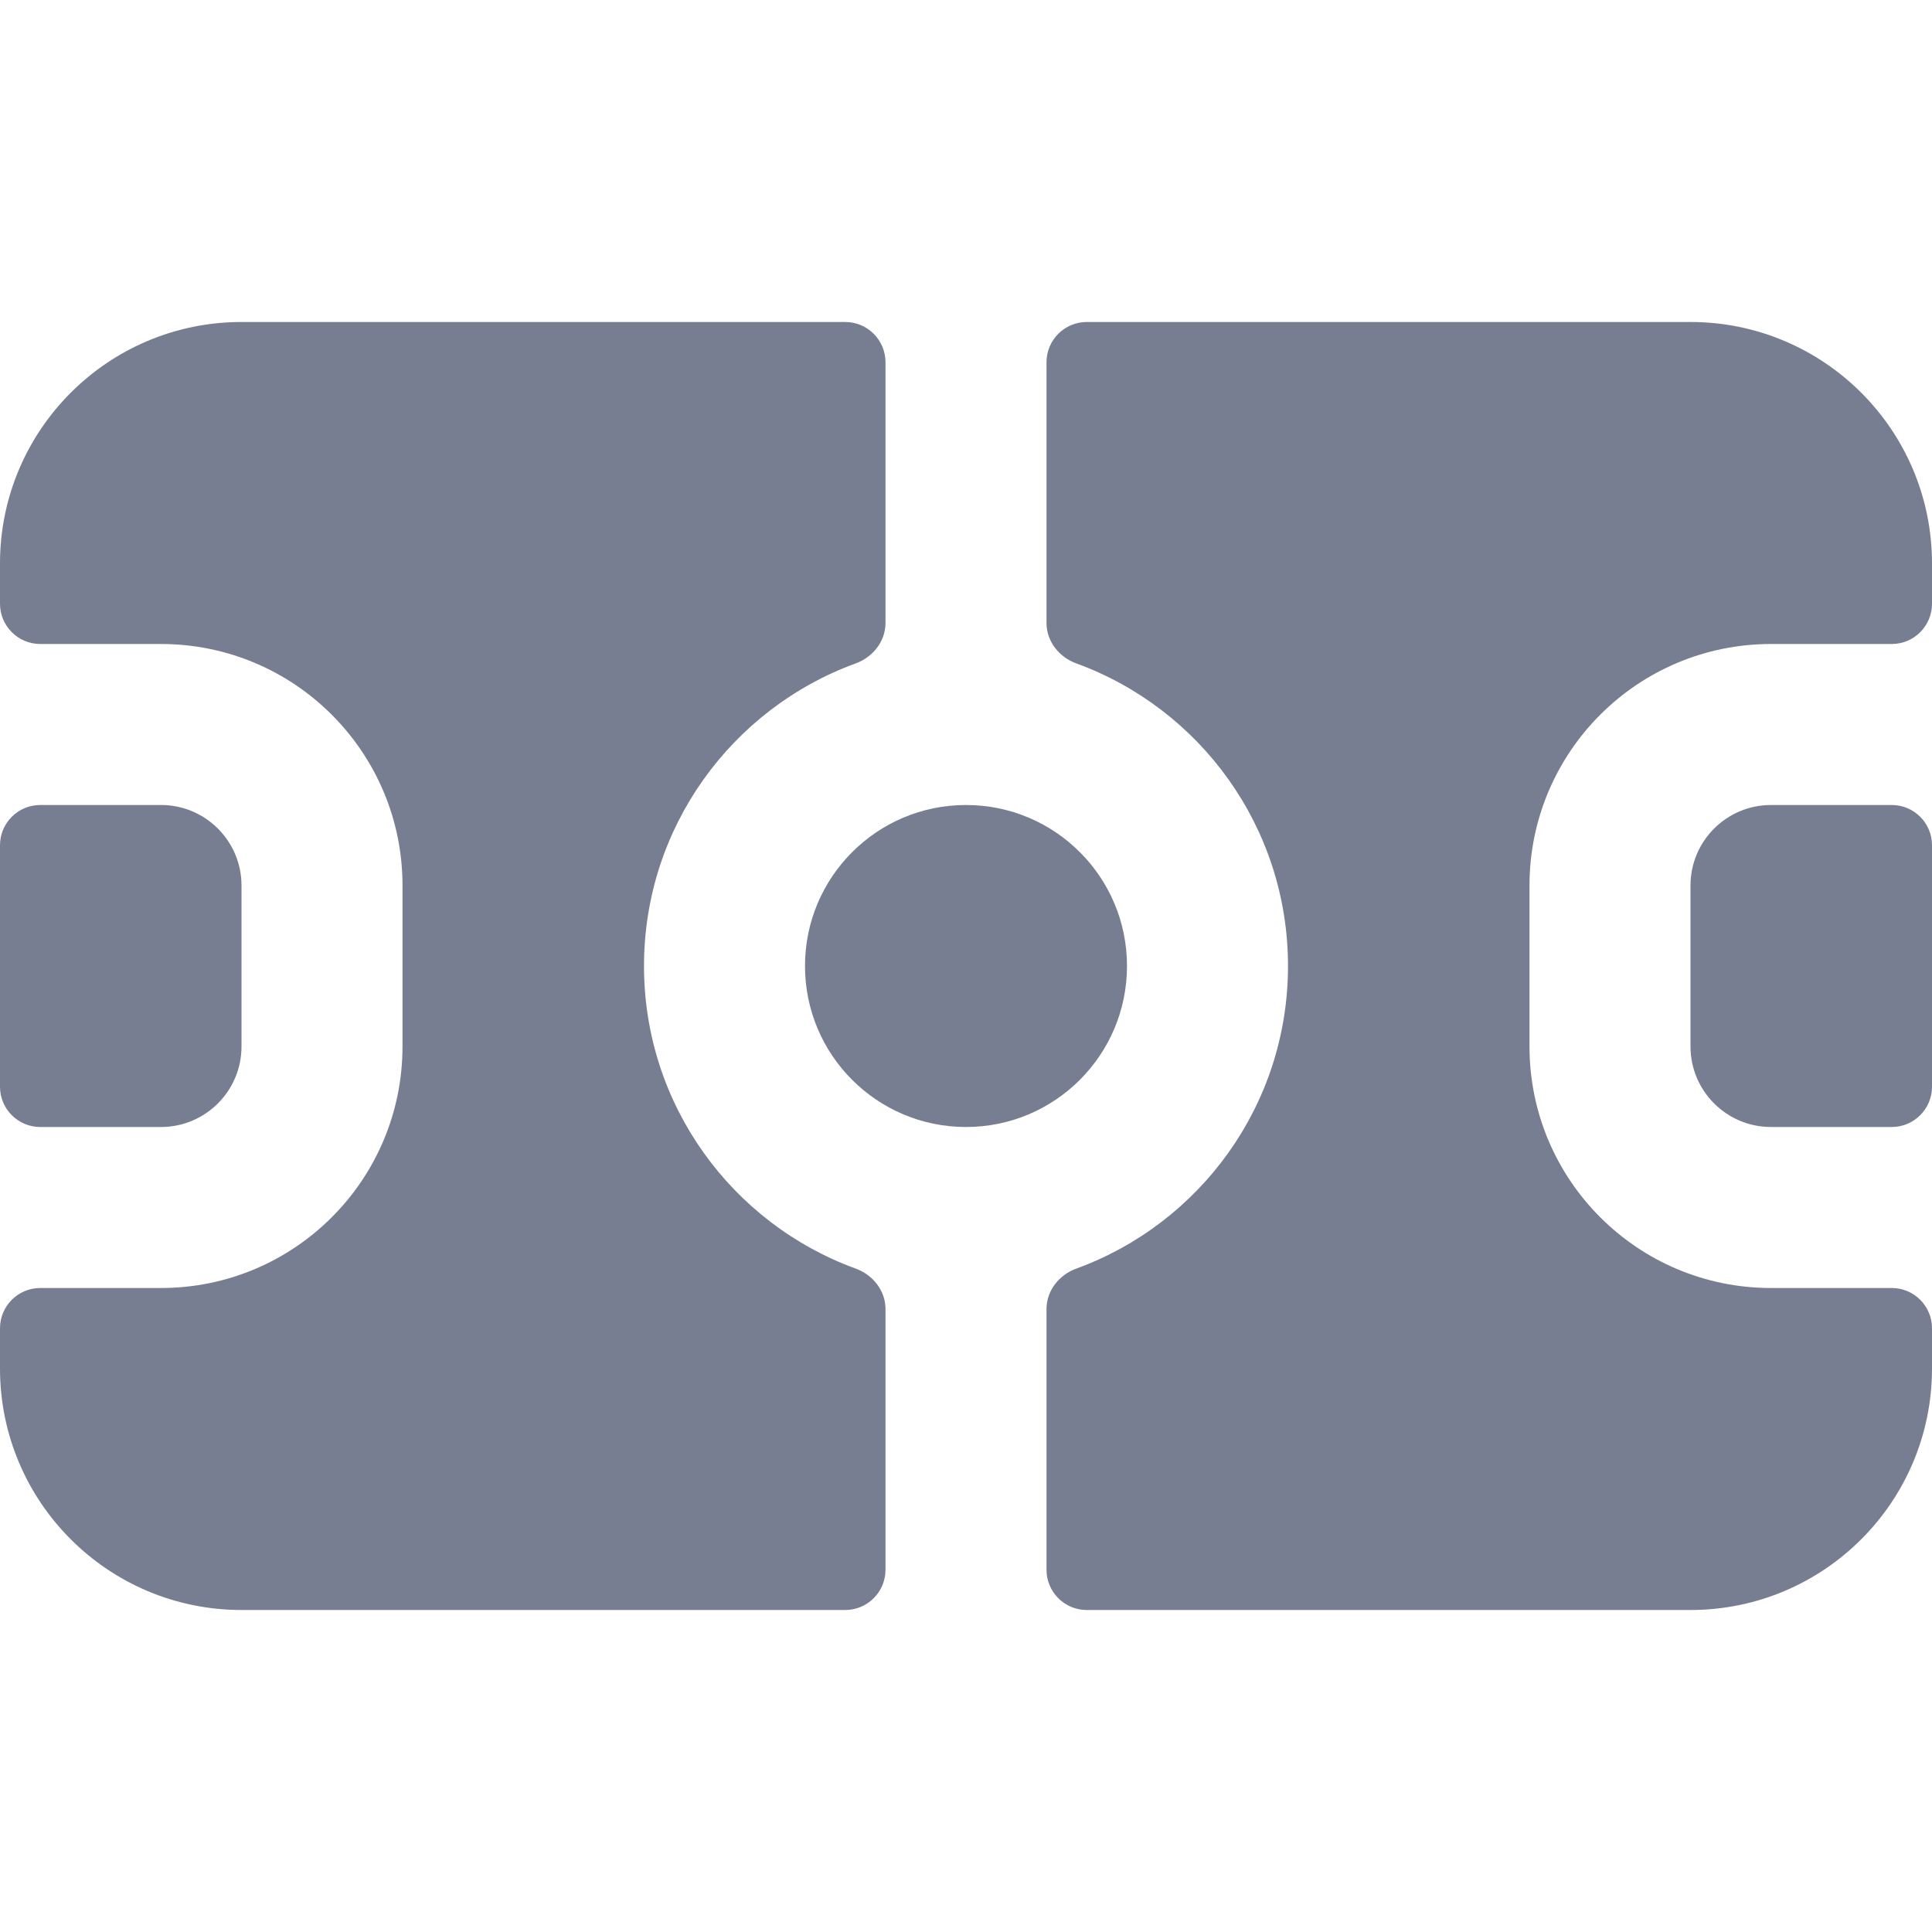 <svg width="24" height="24" viewBox="0 0 24 24" fill="none" xmlns="http://www.w3.org/2000/svg">
<path d="M0 7C0 5.343 1.343 4 3 4H10.5C10.776 4 11 4.224 11 4.5V7.738C11 7.967 10.844 8.163 10.63 8.241C9.096 8.8 8 10.272 8 12C8 13.728 9.096 15.2 10.63 15.759C10.844 15.837 11 16.033 11 16.262V19.5C11 19.776 10.776 20 10.5 20H3C1.343 20 0 18.657 0 17V16.5C0 16.224 0.224 16 0.5 16H2C3.657 16 5 14.657 5 13V11C5 9.343 3.657 8 2 8H0.5C0.224 8 0 7.776 0 7.5V7Z" fill="#777E91"/>
<path d="M0.5 10C0.224 10 0 10.224 0 10.5V13.5C0 13.776 0.224 14 0.5 14H2C2.552 14 3 13.552 3 13V11C3 10.448 2.552 10 2 10H0.5Z" fill="#777E91"/>
<path d="M13.37 8.241C13.156 8.163 13 7.967 13 7.738V4.5C13 4.224 13.224 4 13.5 4H21C22.657 4 24 5.343 24 7V7.5C24 7.776 23.776 8 23.5 8H22C20.343 8 19 9.343 19 11V13C19 14.657 20.343 16 22 16H23.5C23.776 16 24 16.224 24 16.5V17C24 18.657 22.657 20 21 20H13.5C13.224 20 13 19.776 13 19.5V16.262C13 16.033 13.156 15.837 13.37 15.759C14.905 15.2 16 13.728 16 12C16 10.272 14.905 8.8 13.37 8.241Z" fill="#777E91"/>
<path d="M23.5 14C23.776 14 24 13.776 24 13.5V10.5C24 10.224 23.776 10 23.5 10H22C21.448 10 21 10.448 21 11V13C21 13.552 21.448 14 22 14H23.5Z" fill="#777E91"/>
<path d="M12 14C13.105 14 14 13.105 14 12C14 10.895 13.105 10 12 10C10.895 10 10 10.895 10 12C10 13.105 10.895 14 12 14Z" fill="#777E91"/>
</svg>
